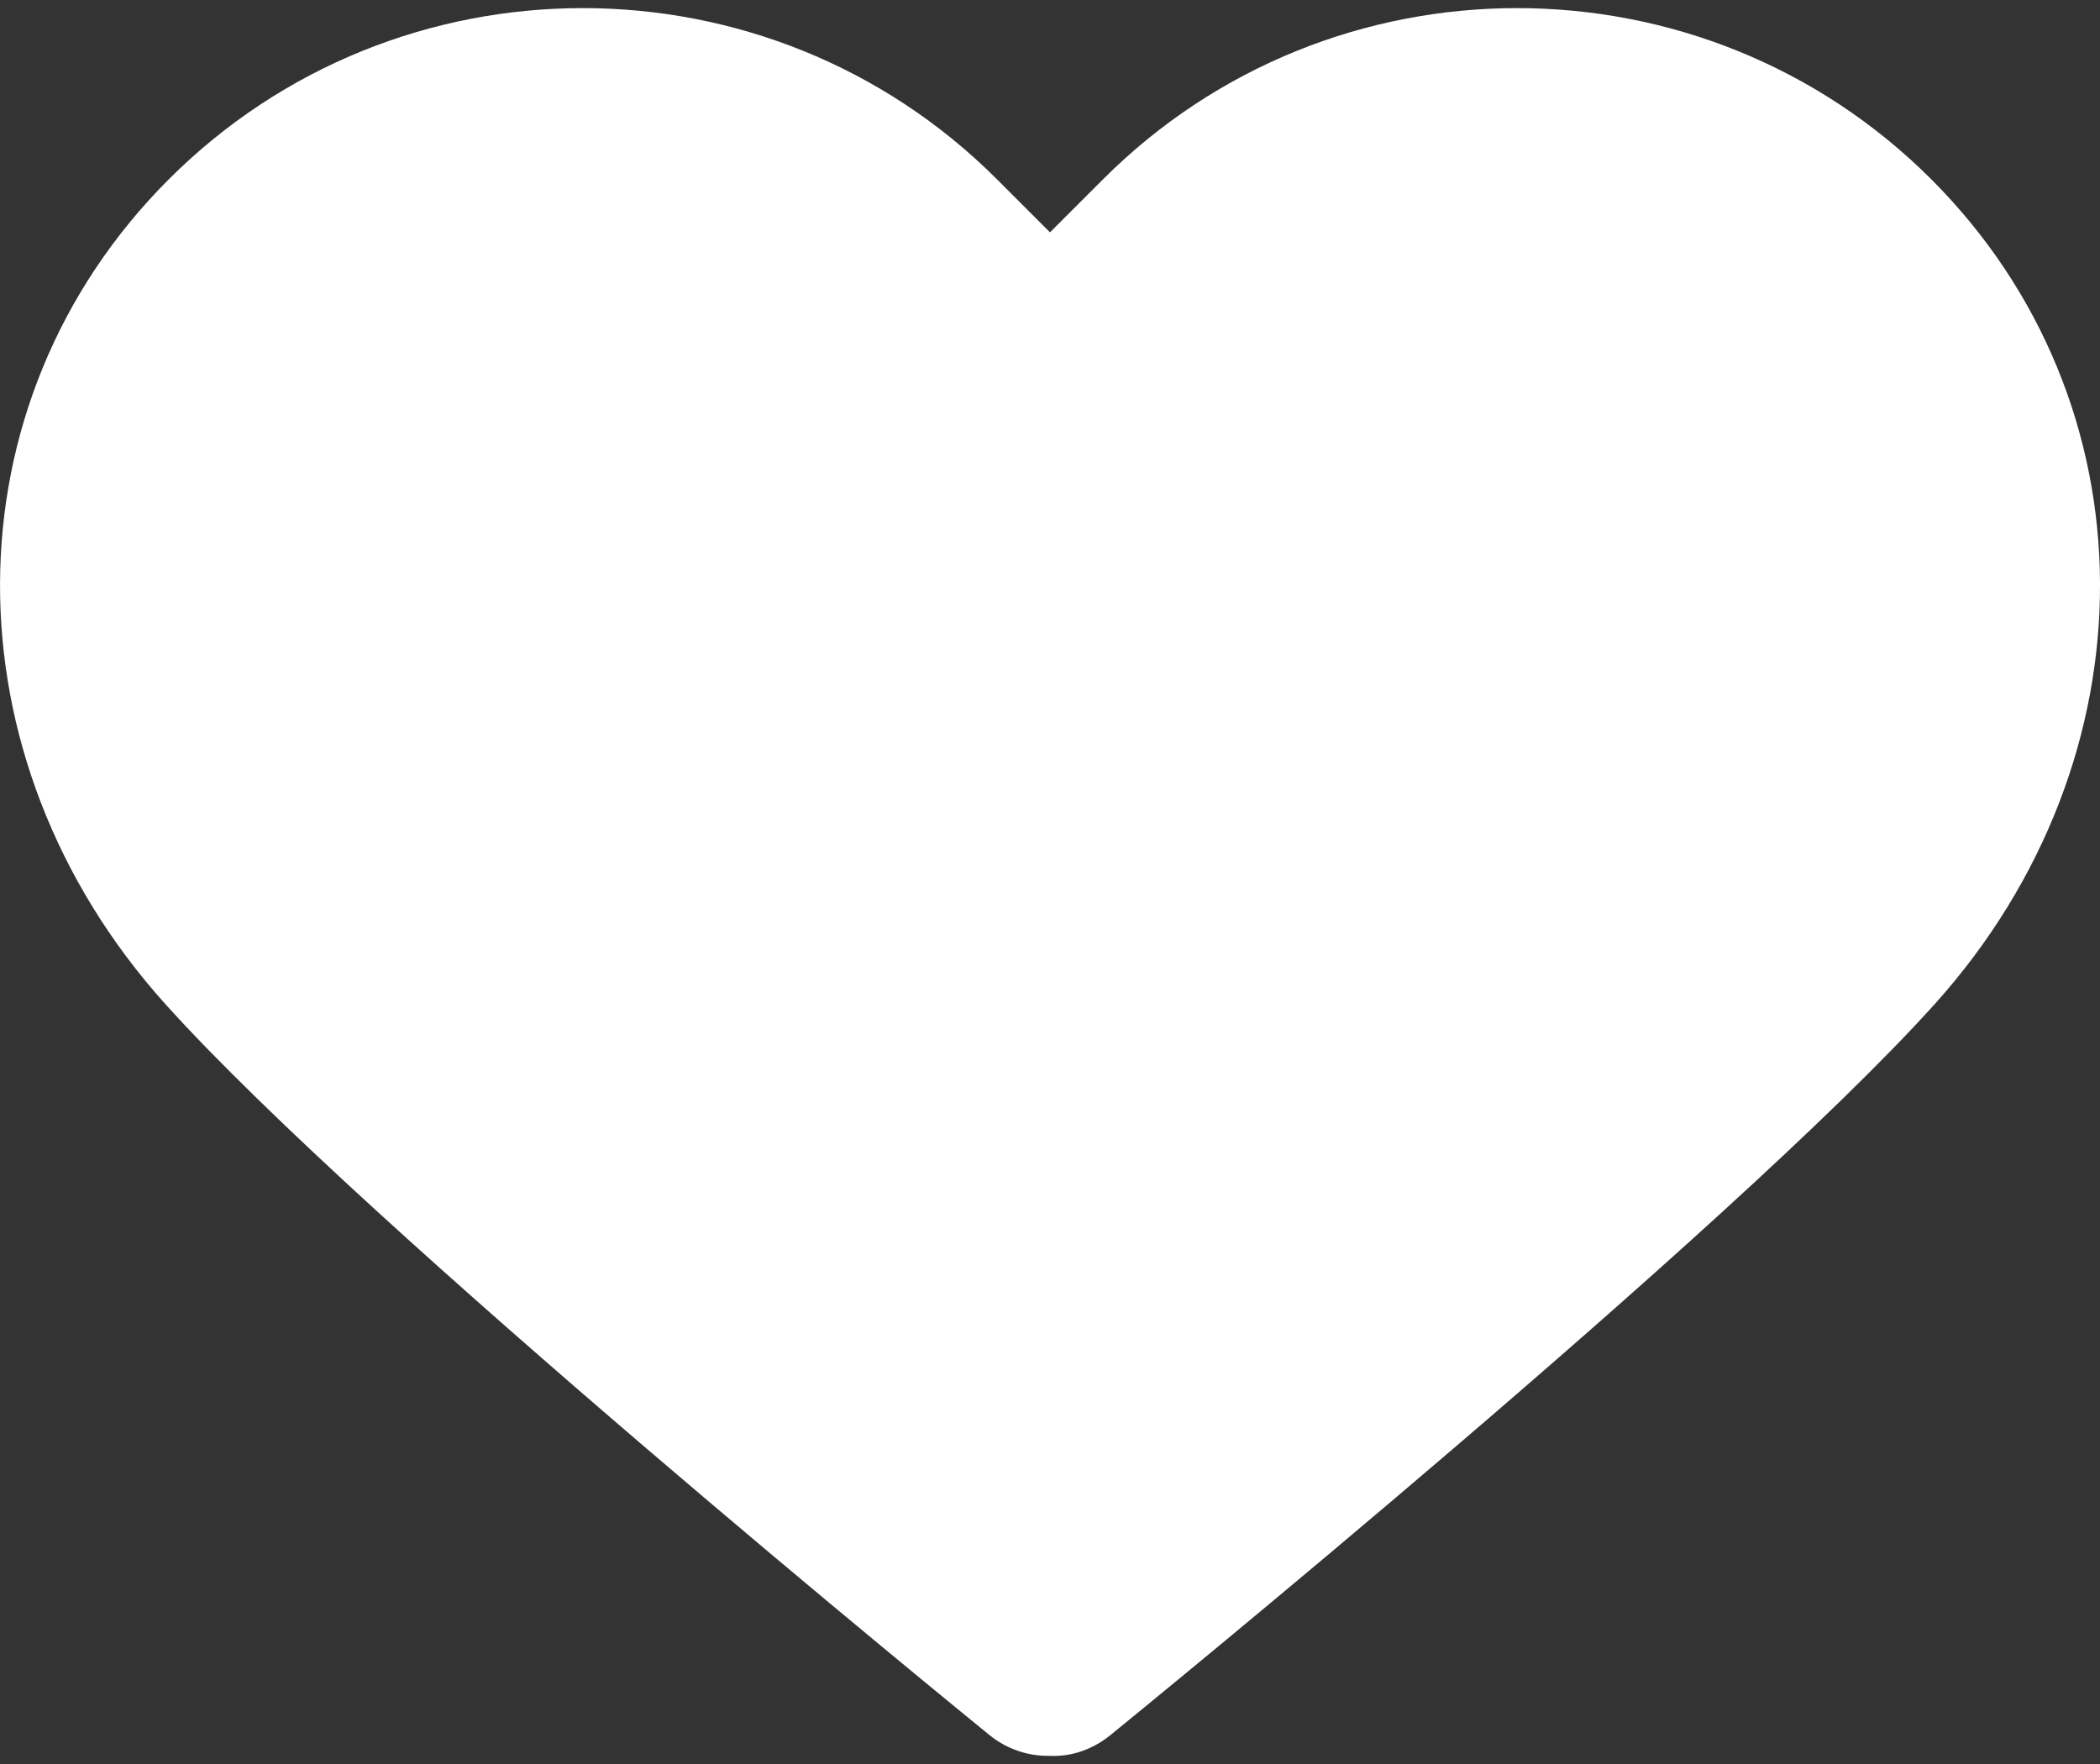 <svg width="25" height="21" viewBox="0 0 25 21" fill="none" xmlns="http://www.w3.org/2000/svg">
<rect x="0" y="0" width="25" height="21" fill="#333333" stroke="none"/>
<path d="M22.992 2.135C20.273 -0.583 15.849 -0.583 13.131 2.135L12.5 2.766L11.869 2.135C9.151 -0.583 4.727 -0.583 2.009 2.135C-0.654 4.798 -0.671 9.019 1.969 11.954C4.377 14.63 11.479 20.411 11.78 20.656C11.985 20.822 12.231 20.903 12.476 20.903C12.484 20.903 12.492 20.903 12.499 20.903C12.753 20.915 13.008 20.828 13.219 20.656C13.52 20.411 20.623 14.63 23.032 11.954C25.672 9.019 25.654 4.798 22.992 2.135Z" fill="white"/>
</svg>
